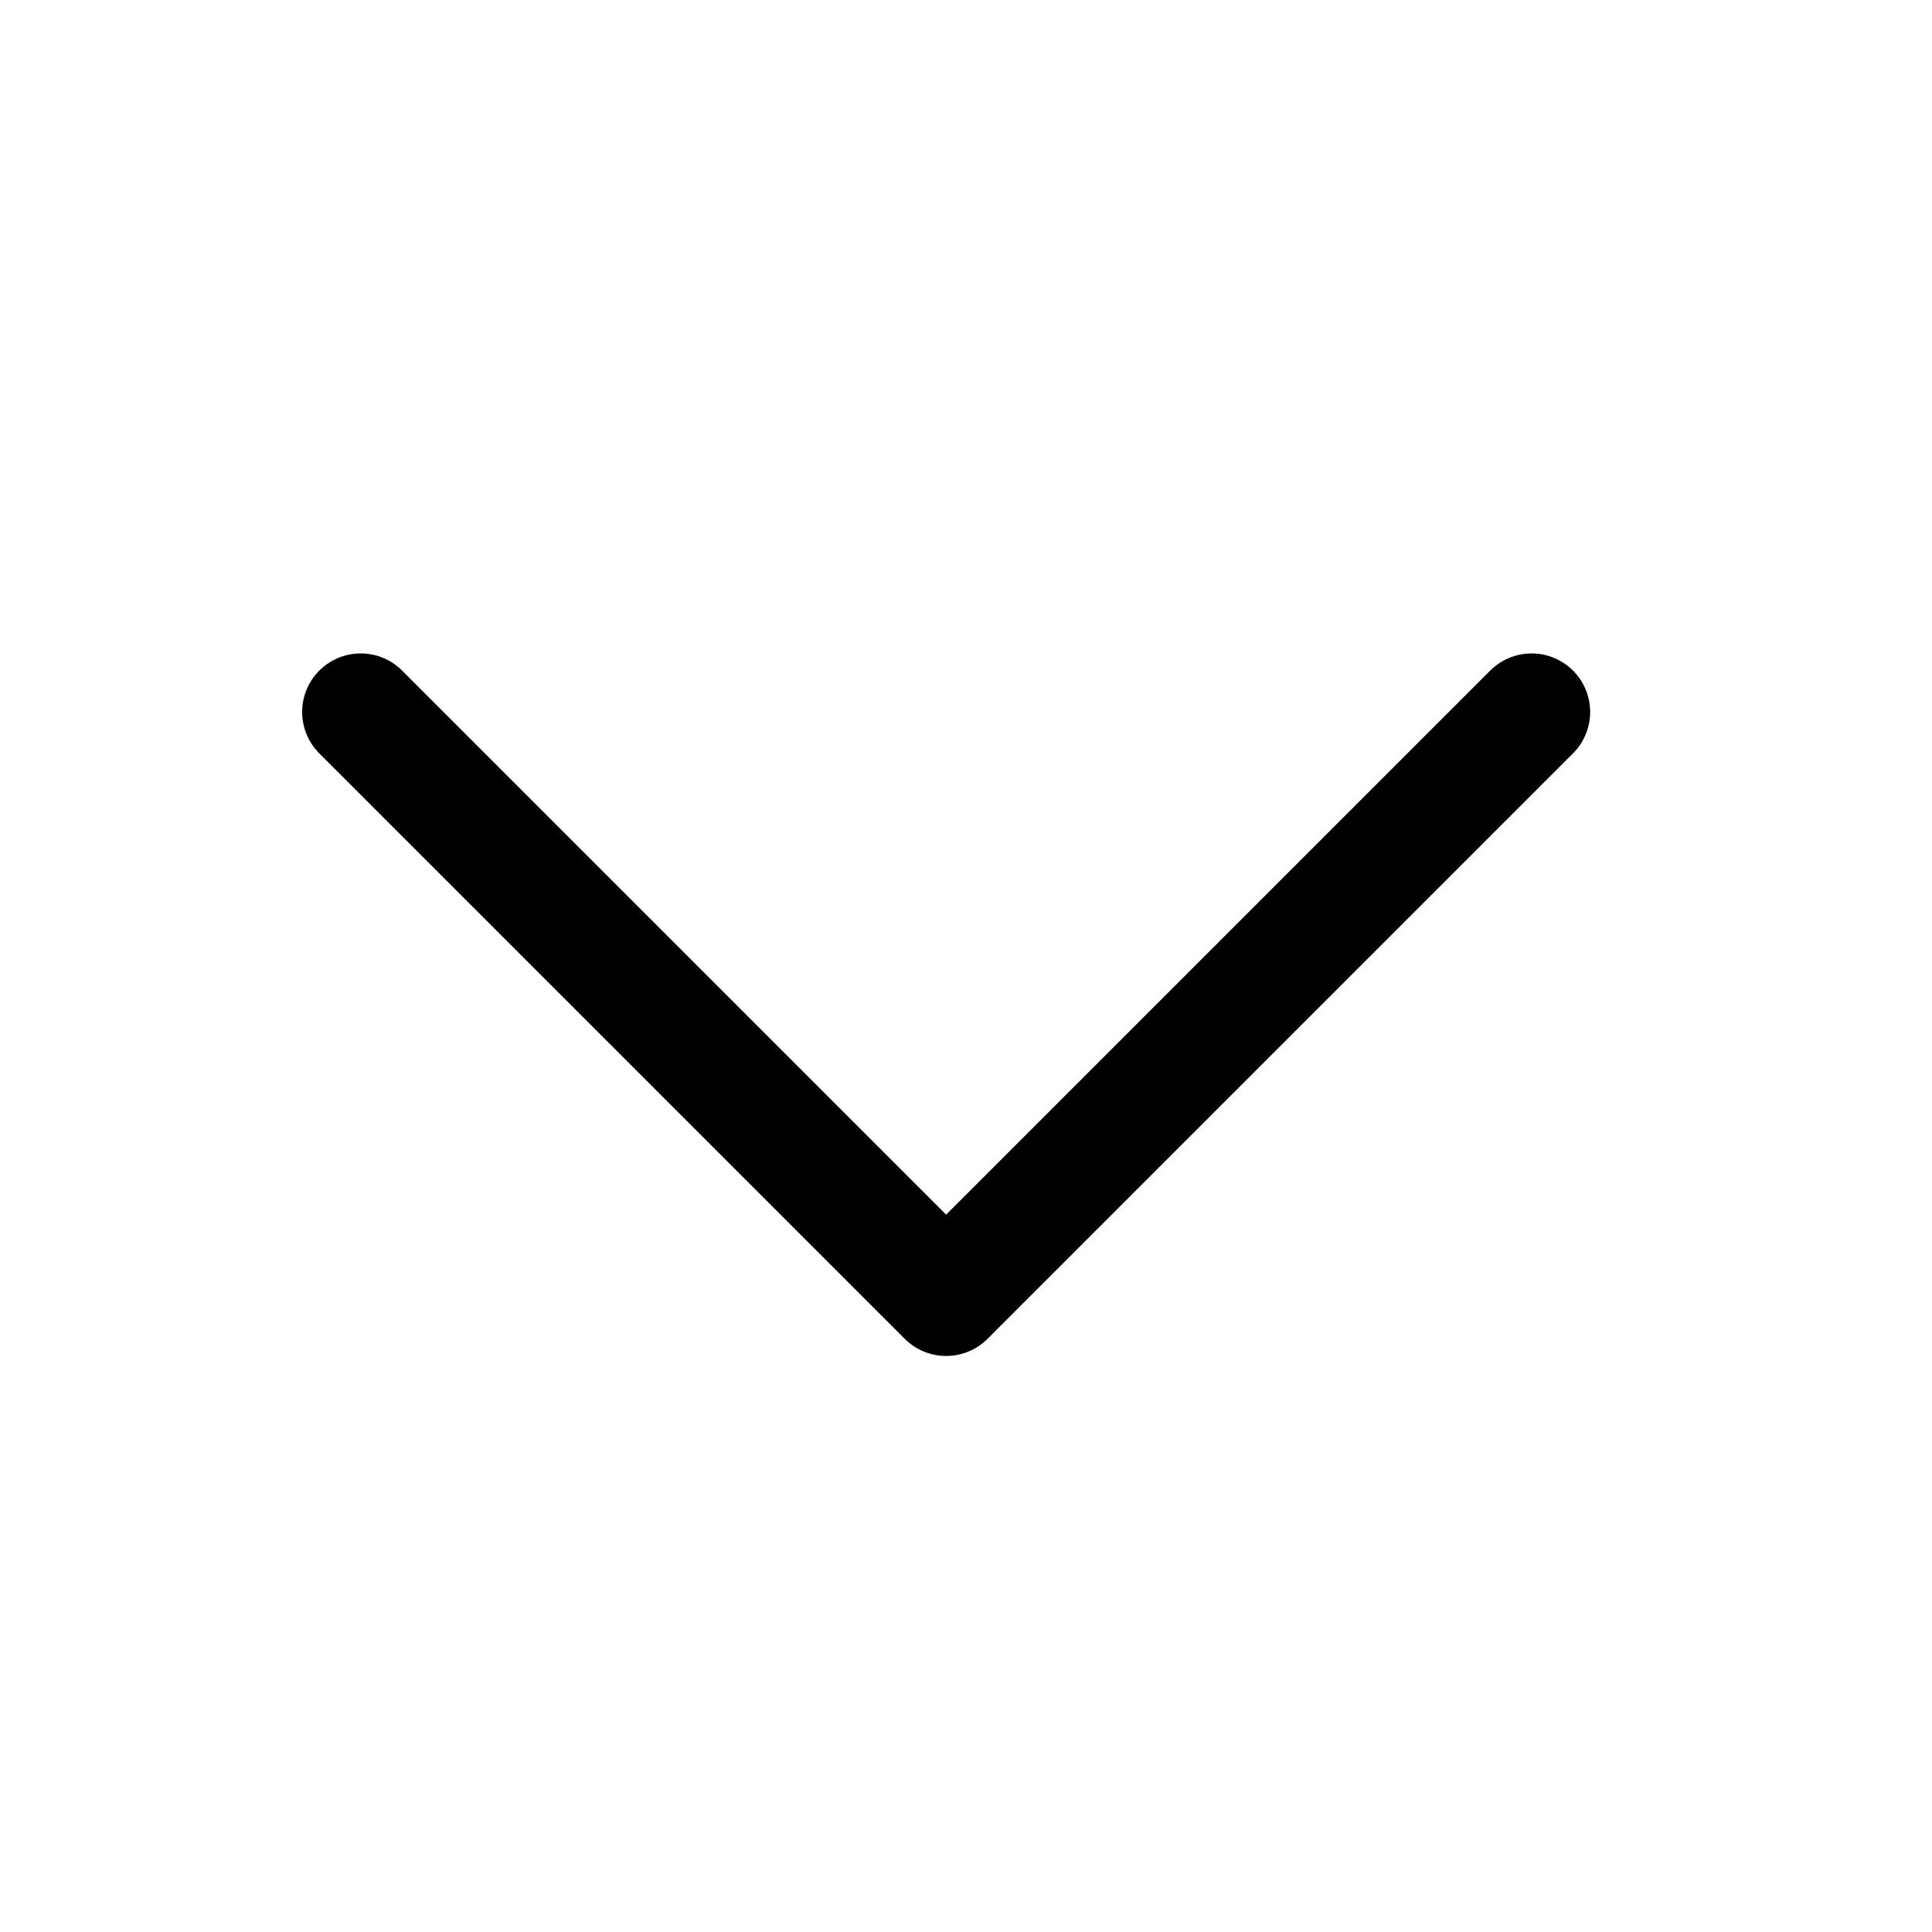 <svg width="33" height="33" viewBox="0 0 33 33" fill="none" xmlns="http://www.w3.org/2000/svg">
<path d="M26.161 12.161L16.161 22.161L6.161 12.161" stroke="black" stroke-width="2" stroke-linecap="round" stroke-linejoin="round"/>
</svg>
